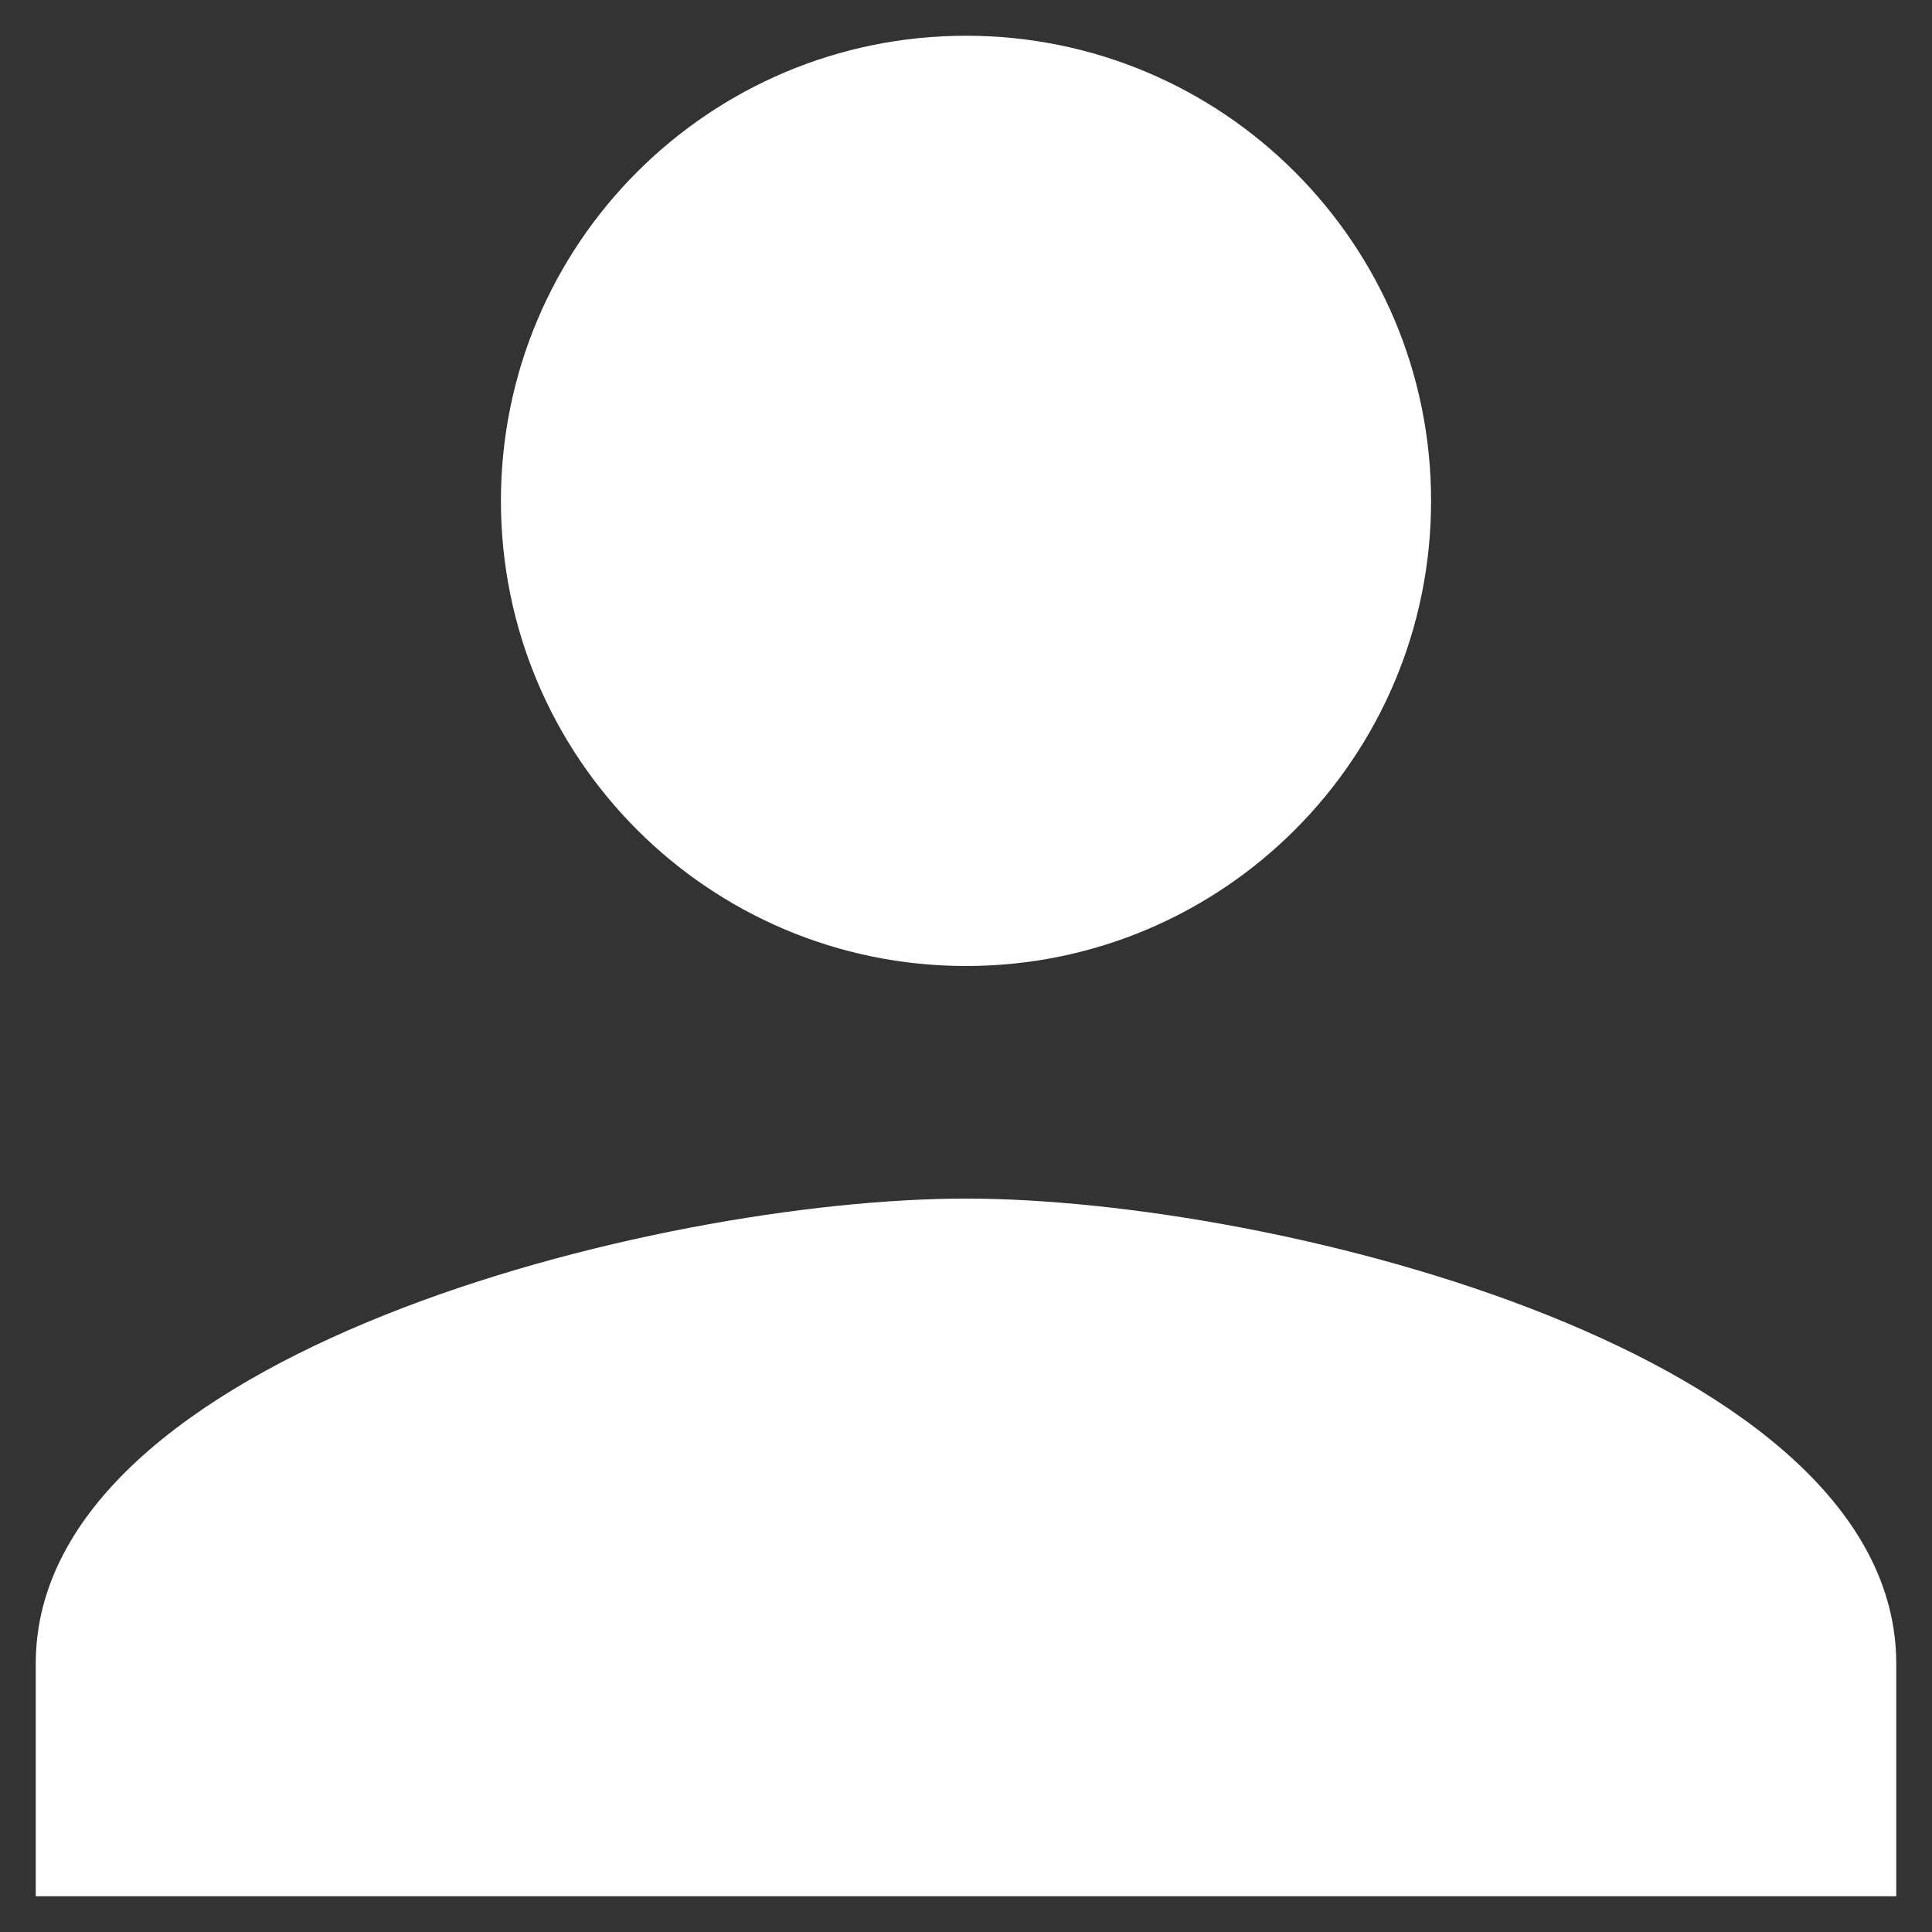 <svg width="18" height="18" viewBox="0 0 18 18" fill="none" xmlns="http://www.w3.org/2000/svg">
<rect x="0" y="0" width="18" height="18" fill="#333333" stroke="none"/>
<path d="M9 9C11.394 9 13.333 7.061 13.333 4.667C13.333 2.273 11.394 0.333 9 0.333C6.606 0.333 4.667 2.273 4.667 4.667C4.667 7.061 6.606 9 9 9ZM9 11.167C6.107 11.167 0.333 12.618 0.333 15.5V17.667H17.667V15.5C17.667 12.618 11.892 11.167 9 11.167Z" fill="white"/>
</svg>
